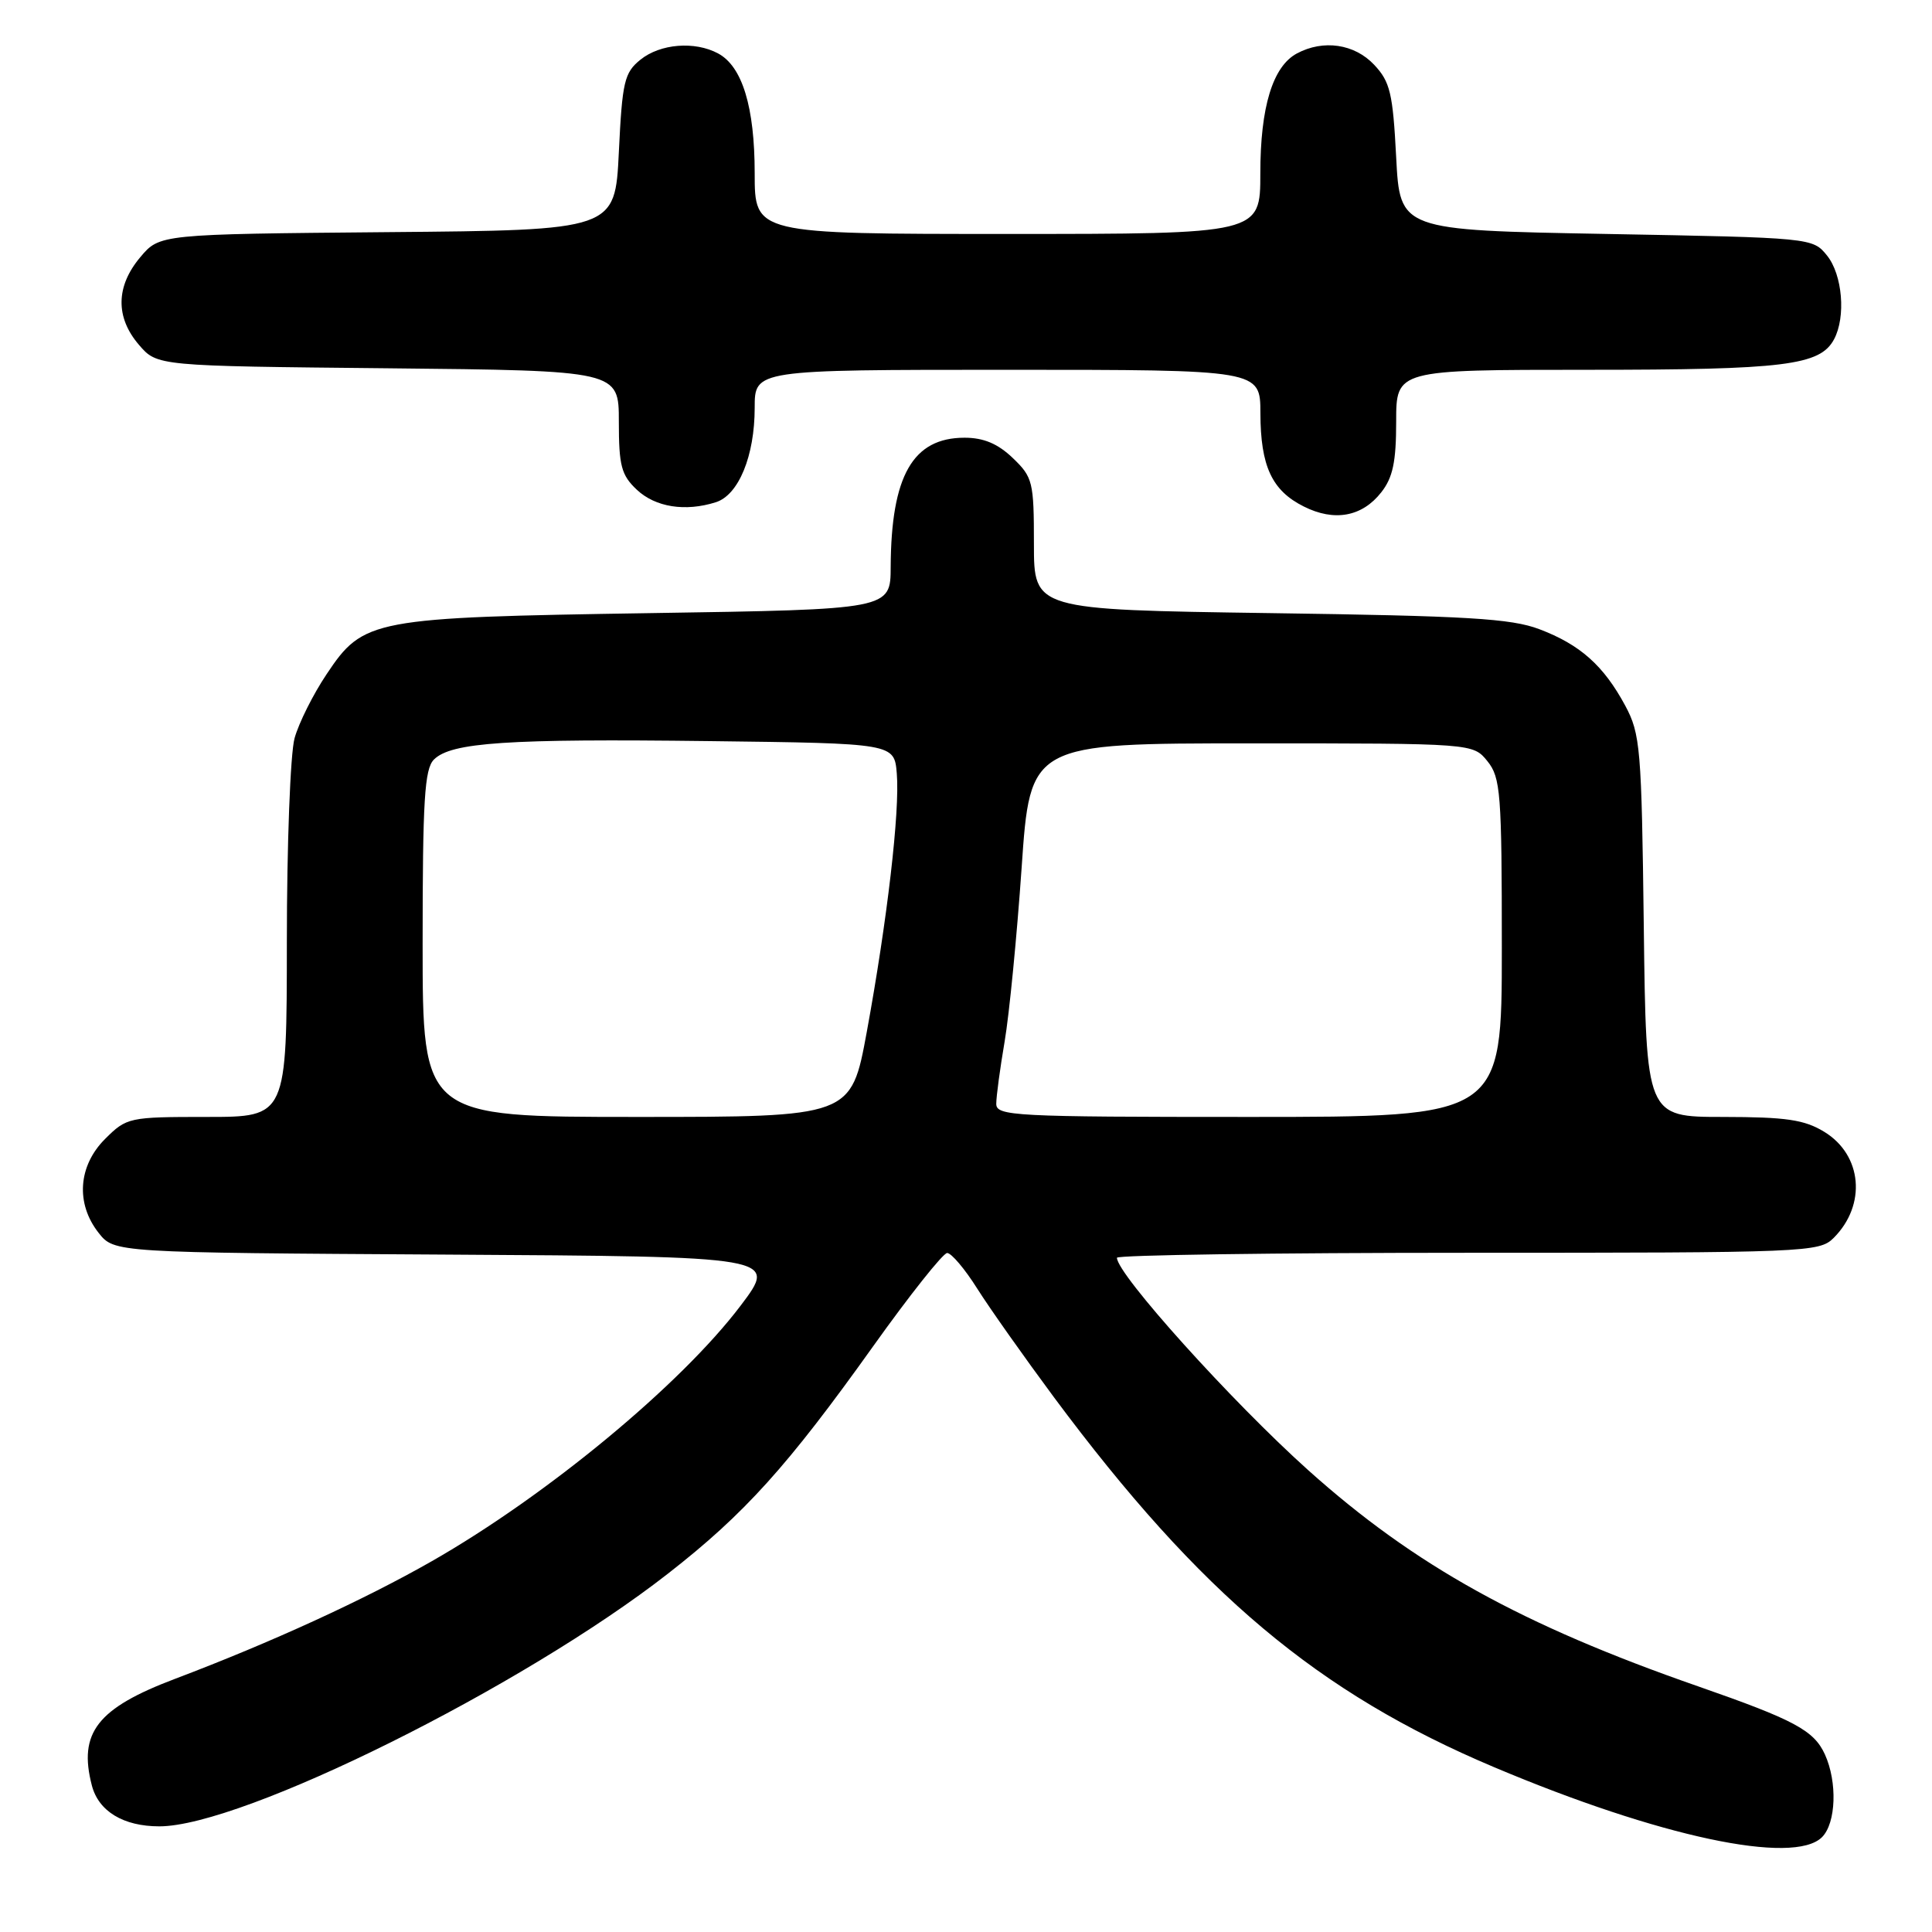 <?xml version="1.0" encoding="UTF-8" standalone="no"?>
<!DOCTYPE svg PUBLIC "-//W3C//DTD SVG 1.1//EN" "http://www.w3.org/Graphics/SVG/1.1/DTD/svg11.dtd" >
<svg xmlns="http://www.w3.org/2000/svg" xmlns:xlink="http://www.w3.org/1999/xlink" version="1.1" viewBox="0 0 256 256">
 <g >
 <path fill="currentColor"
d=" M 241.43 243.43 C 243.29 241.56 243.48 236.15 241.81 232.47 C 240.35 229.28 237.77 227.90 225.04 223.46 C 201.64 215.32 187.45 207.45 173.36 194.82 C 163.18 185.69 148.00 168.83 148.00 166.66 C 148.00 166.30 168.93 166.00 194.50 166.00 C 239.47 166.00 241.07 165.93 242.97 164.03 C 247.35 159.65 246.76 153.04 241.72 149.97 C 239.08 148.36 236.68 148.01 228.31 148.00 C 218.12 148.00 218.12 148.00 217.81 122.75 C 217.52 99.14 217.36 97.24 215.35 93.50 C 212.49 88.19 209.38 85.42 203.97 83.37 C 200.22 81.95 194.44 81.61 168.25 81.24 C 137.00 80.79 137.00 80.79 137.00 72.08 C 137.00 63.85 136.85 63.23 134.20 60.69 C 132.22 58.79 130.33 58.00 127.81 58.00 C 120.95 58.00 118.08 63.04 118.02 75.12 C 118.00 80.75 118.00 80.75 86.25 81.24 C 49.23 81.82 48.16 82.02 43.28 89.33 C 41.50 91.98 39.59 95.80 39.03 97.82 C 38.47 99.85 38.01 111.96 38.01 124.75 C 38.00 148.00 38.00 148.00 27.42 148.00 C 17.07 148.00 16.79 148.06 13.92 150.92 C 10.35 154.49 10.01 159.47 13.06 163.35 C 15.13 165.98 15.13 165.98 59.09 166.24 C 103.05 166.50 103.05 166.50 98.14 173.00 C 90.23 183.46 72.48 198.15 57.23 206.86 C 48.22 212.00 35.94 217.63 23.18 222.46 C 12.89 226.35 10.36 229.60 12.17 236.58 C 13.06 240.01 16.35 242.00 21.12 242.00 C 32.13 242.00 69.27 223.54 88.54 208.49 C 98.67 200.59 104.36 194.28 115.71 178.37 C 120.54 171.60 124.95 166.05 125.50 166.03 C 126.05 166.02 127.85 168.14 129.49 170.75 C 131.14 173.36 135.73 179.85 139.68 185.18 C 159.06 211.23 174.63 224.31 198.00 234.17 C 219.84 243.39 237.67 247.19 241.43 243.43 Z  M 183.02 65.24 C 184.56 63.29 185.00 61.19 185.00 55.87 C 185.00 49.00 185.00 49.00 210.35 49.00 C 236.50 49.00 241.17 48.42 243.02 44.96 C 244.61 41.99 244.14 36.40 242.09 33.86 C 240.19 31.51 240.09 31.50 212.84 31.00 C 185.50 30.50 185.50 30.50 185.00 20.83 C 184.56 12.34 184.20 10.83 182.08 8.58 C 179.47 5.81 175.35 5.21 171.85 7.08 C 168.64 8.80 167.00 14.18 167.00 22.97 C 167.00 31.00 167.00 31.00 133.50 31.00 C 100.00 31.00 100.00 31.00 100.00 22.97 C 100.00 14.18 98.36 8.80 95.15 7.08 C 92.06 5.42 87.48 5.79 84.86 7.91 C 82.73 9.63 82.45 10.81 82.00 20.16 C 81.50 30.50 81.50 30.50 51.33 30.76 C 21.15 31.03 21.15 31.03 18.58 34.09 C 15.34 37.94 15.28 42.05 18.41 45.69 C 20.82 48.50 20.82 48.50 51.41 48.80 C 82.00 49.11 82.00 49.11 82.00 55.88 C 82.00 61.72 82.33 62.96 84.38 64.89 C 86.85 67.21 90.80 67.83 94.85 66.55 C 97.87 65.59 100.00 60.42 100.00 54.03 C 100.00 49.00 100.00 49.00 133.50 49.00 C 167.00 49.00 167.00 49.00 167.01 54.75 C 167.03 61.77 168.53 65.00 172.75 67.11 C 176.80 69.15 180.48 68.48 183.02 65.24 Z  M 56.00 125.07 C 56.00 106.03 56.25 101.89 57.50 100.64 C 59.78 98.37 67.20 97.87 94.00 98.20 C 118.50 98.50 118.50 98.50 118.83 102.50 C 119.25 107.48 117.56 121.97 114.85 136.75 C 112.78 148.00 112.78 148.00 84.39 148.00 C 56.00 148.00 56.00 148.00 56.00 125.07 Z  M 132.01 146.25 C 132.01 145.29 132.51 141.57 133.12 138.00 C 133.73 134.43 134.74 124.08 135.37 115.00 C 136.50 98.50 136.50 98.50 165.84 98.50 C 195.18 98.50 195.18 98.50 197.09 100.86 C 198.84 103.03 199.00 105.06 199.00 125.61 C 199.00 148.00 199.00 148.00 165.50 148.00 C 134.26 148.00 132.00 147.88 132.01 146.25 Z "/>
</g>
</svg>